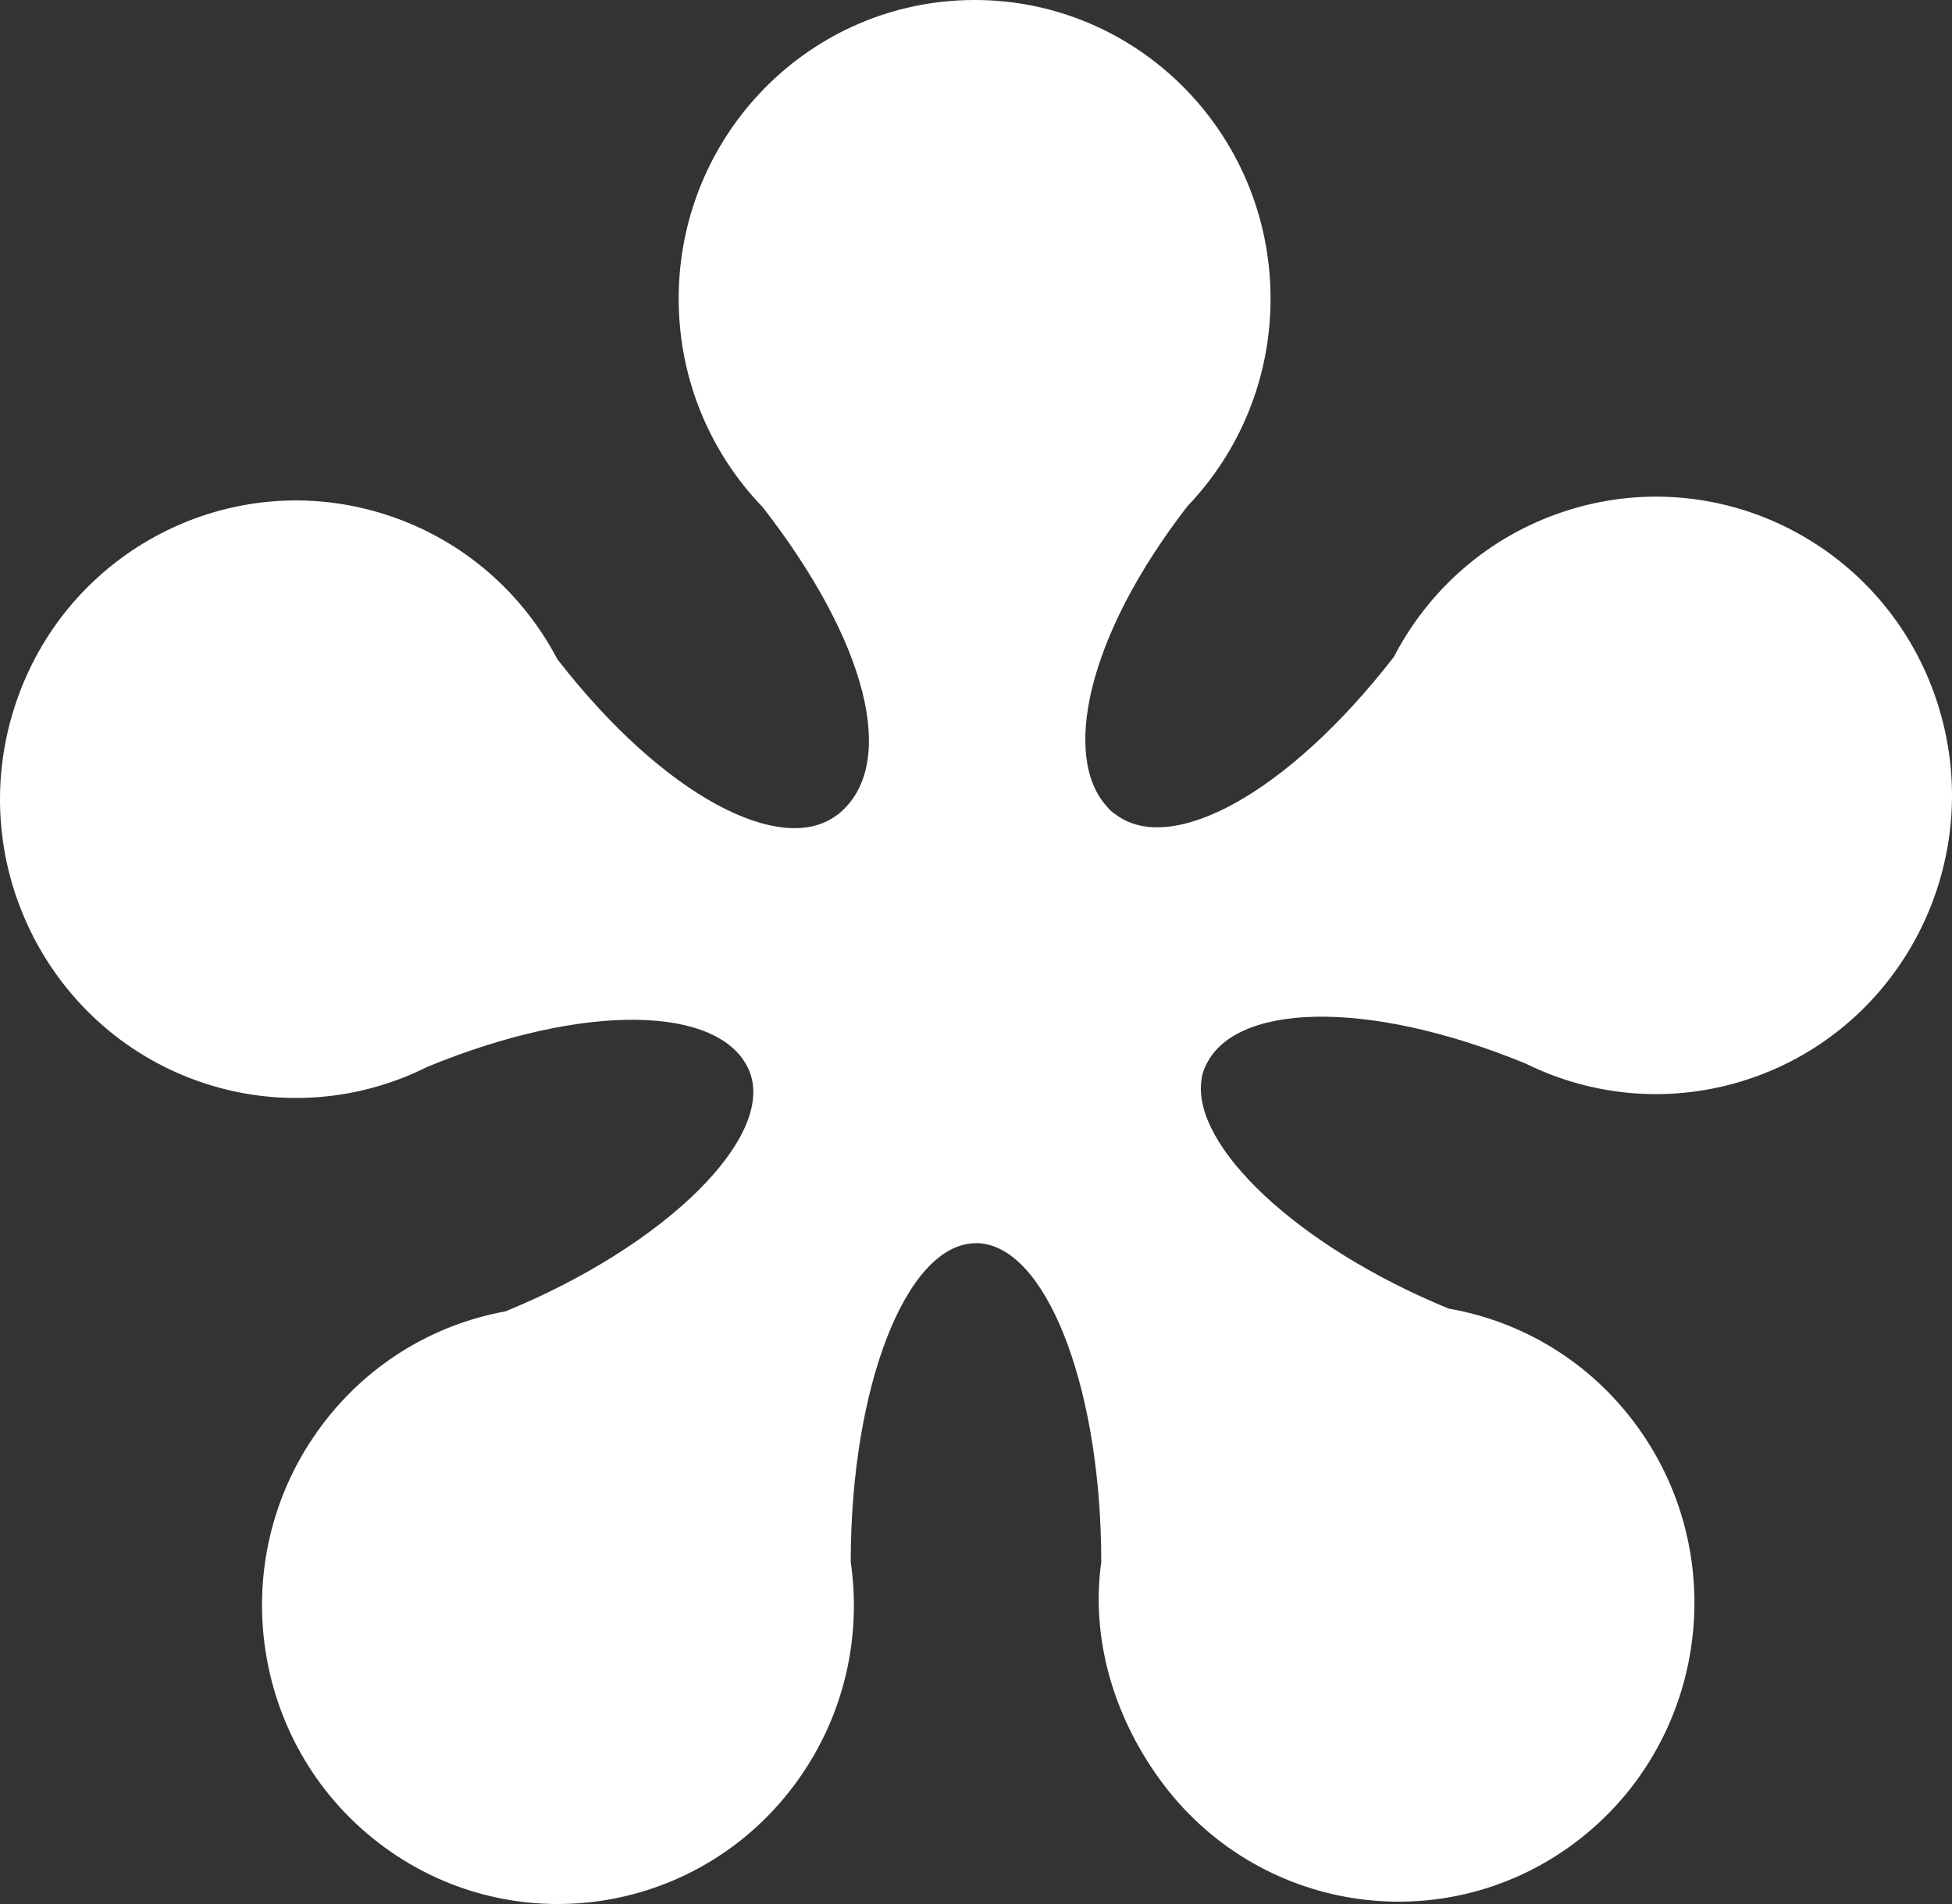 <svg width="41" height="40" viewBox="0 0 41 40" fill="none" xmlns="http://www.w3.org/2000/svg">
<rect x="0" y="0" width="41" height="40" fill="#333333" stroke="none"/>
<g clip-path="url(#clip0_13455_41)">
<path d="M36.72 22.672C35.116 23.202 33.452 23.039 32.046 22.344C28.671 20.958 25.884 21.082 25.313 22.416C25.309 22.423 25.307 22.428 25.304 22.434C25.304 22.436 25.302 22.44 25.301 22.443C25.266 22.521 25.243 22.605 25.235 22.688V22.693C25.039 24.073 27.24 26.182 30.43 27.492C31.963 27.758 33.401 28.603 34.393 29.973C36.418 32.771 35.813 36.696 33.041 38.742C30.27 40.786 26.381 40.176 24.356 37.377C23.362 36.005 22.913 34.375 23.131 32.815C23.131 29.285 22.062 26.4 20.703 26.136C20.68 26.132 20.658 26.128 20.635 26.125C20.613 26.12 20.59 26.119 20.567 26.119C20.545 26.115 20.522 26.115 20.5 26.117C20.49 26.117 20.48 26.117 20.47 26.118C19.029 26.158 17.869 29.137 17.869 32.815C18.096 34.374 17.744 36.02 16.758 37.399C14.748 40.209 10.862 40.84 8.08 38.811C5.297 36.782 4.671 32.859 6.681 30.051C7.662 28.68 9.09 27.826 10.619 27.549C14.015 26.156 16.285 23.872 15.743 22.511C15.743 22.511 15.742 22.509 15.742 22.507C15.733 22.485 15.723 22.463 15.713 22.442C15.102 21.144 12.326 21.037 8.984 22.409C7.583 23.112 5.92 23.285 4.313 22.764C1.046 21.701 -0.752 18.166 0.301 14.867C1.352 11.569 4.854 9.755 8.121 10.817C9.726 11.338 10.976 12.456 11.707 13.849C13.946 16.737 16.407 17.989 17.566 17.133C17.578 17.127 17.589 17.118 17.6 17.109C17.603 17.108 17.604 17.105 17.607 17.104C17.633 17.085 17.657 17.063 17.679 17.042C18.814 16.02 18.26 13.543 16.022 10.657C14.933 9.53 14.26 7.991 14.255 6.292C14.246 2.826 17.021 0.009 20.454 2.72675e-05C23.886 -0.01 26.677 2.791 26.687 6.256C26.691 7.954 26.028 9.498 24.945 10.63C22.801 13.396 22.315 15.917 23.248 16.942C23.254 16.95 23.262 16.958 23.269 16.966C23.309 17.017 23.358 17.059 23.412 17.096C23.421 17.104 23.43 17.11 23.44 17.115C24.596 17.98 27.034 16.693 29.277 13.8C30 12.403 31.244 11.278 32.846 10.748C36.107 9.667 39.619 11.461 40.689 14.754C41.759 18.047 39.982 21.593 36.72 22.672Z" fill="white"/>
</g>
<defs>
<clipPath id="clip0_13455_41">
<rect width="41" height="40" fill="white"/>
</clipPath>
</defs>
</svg>
